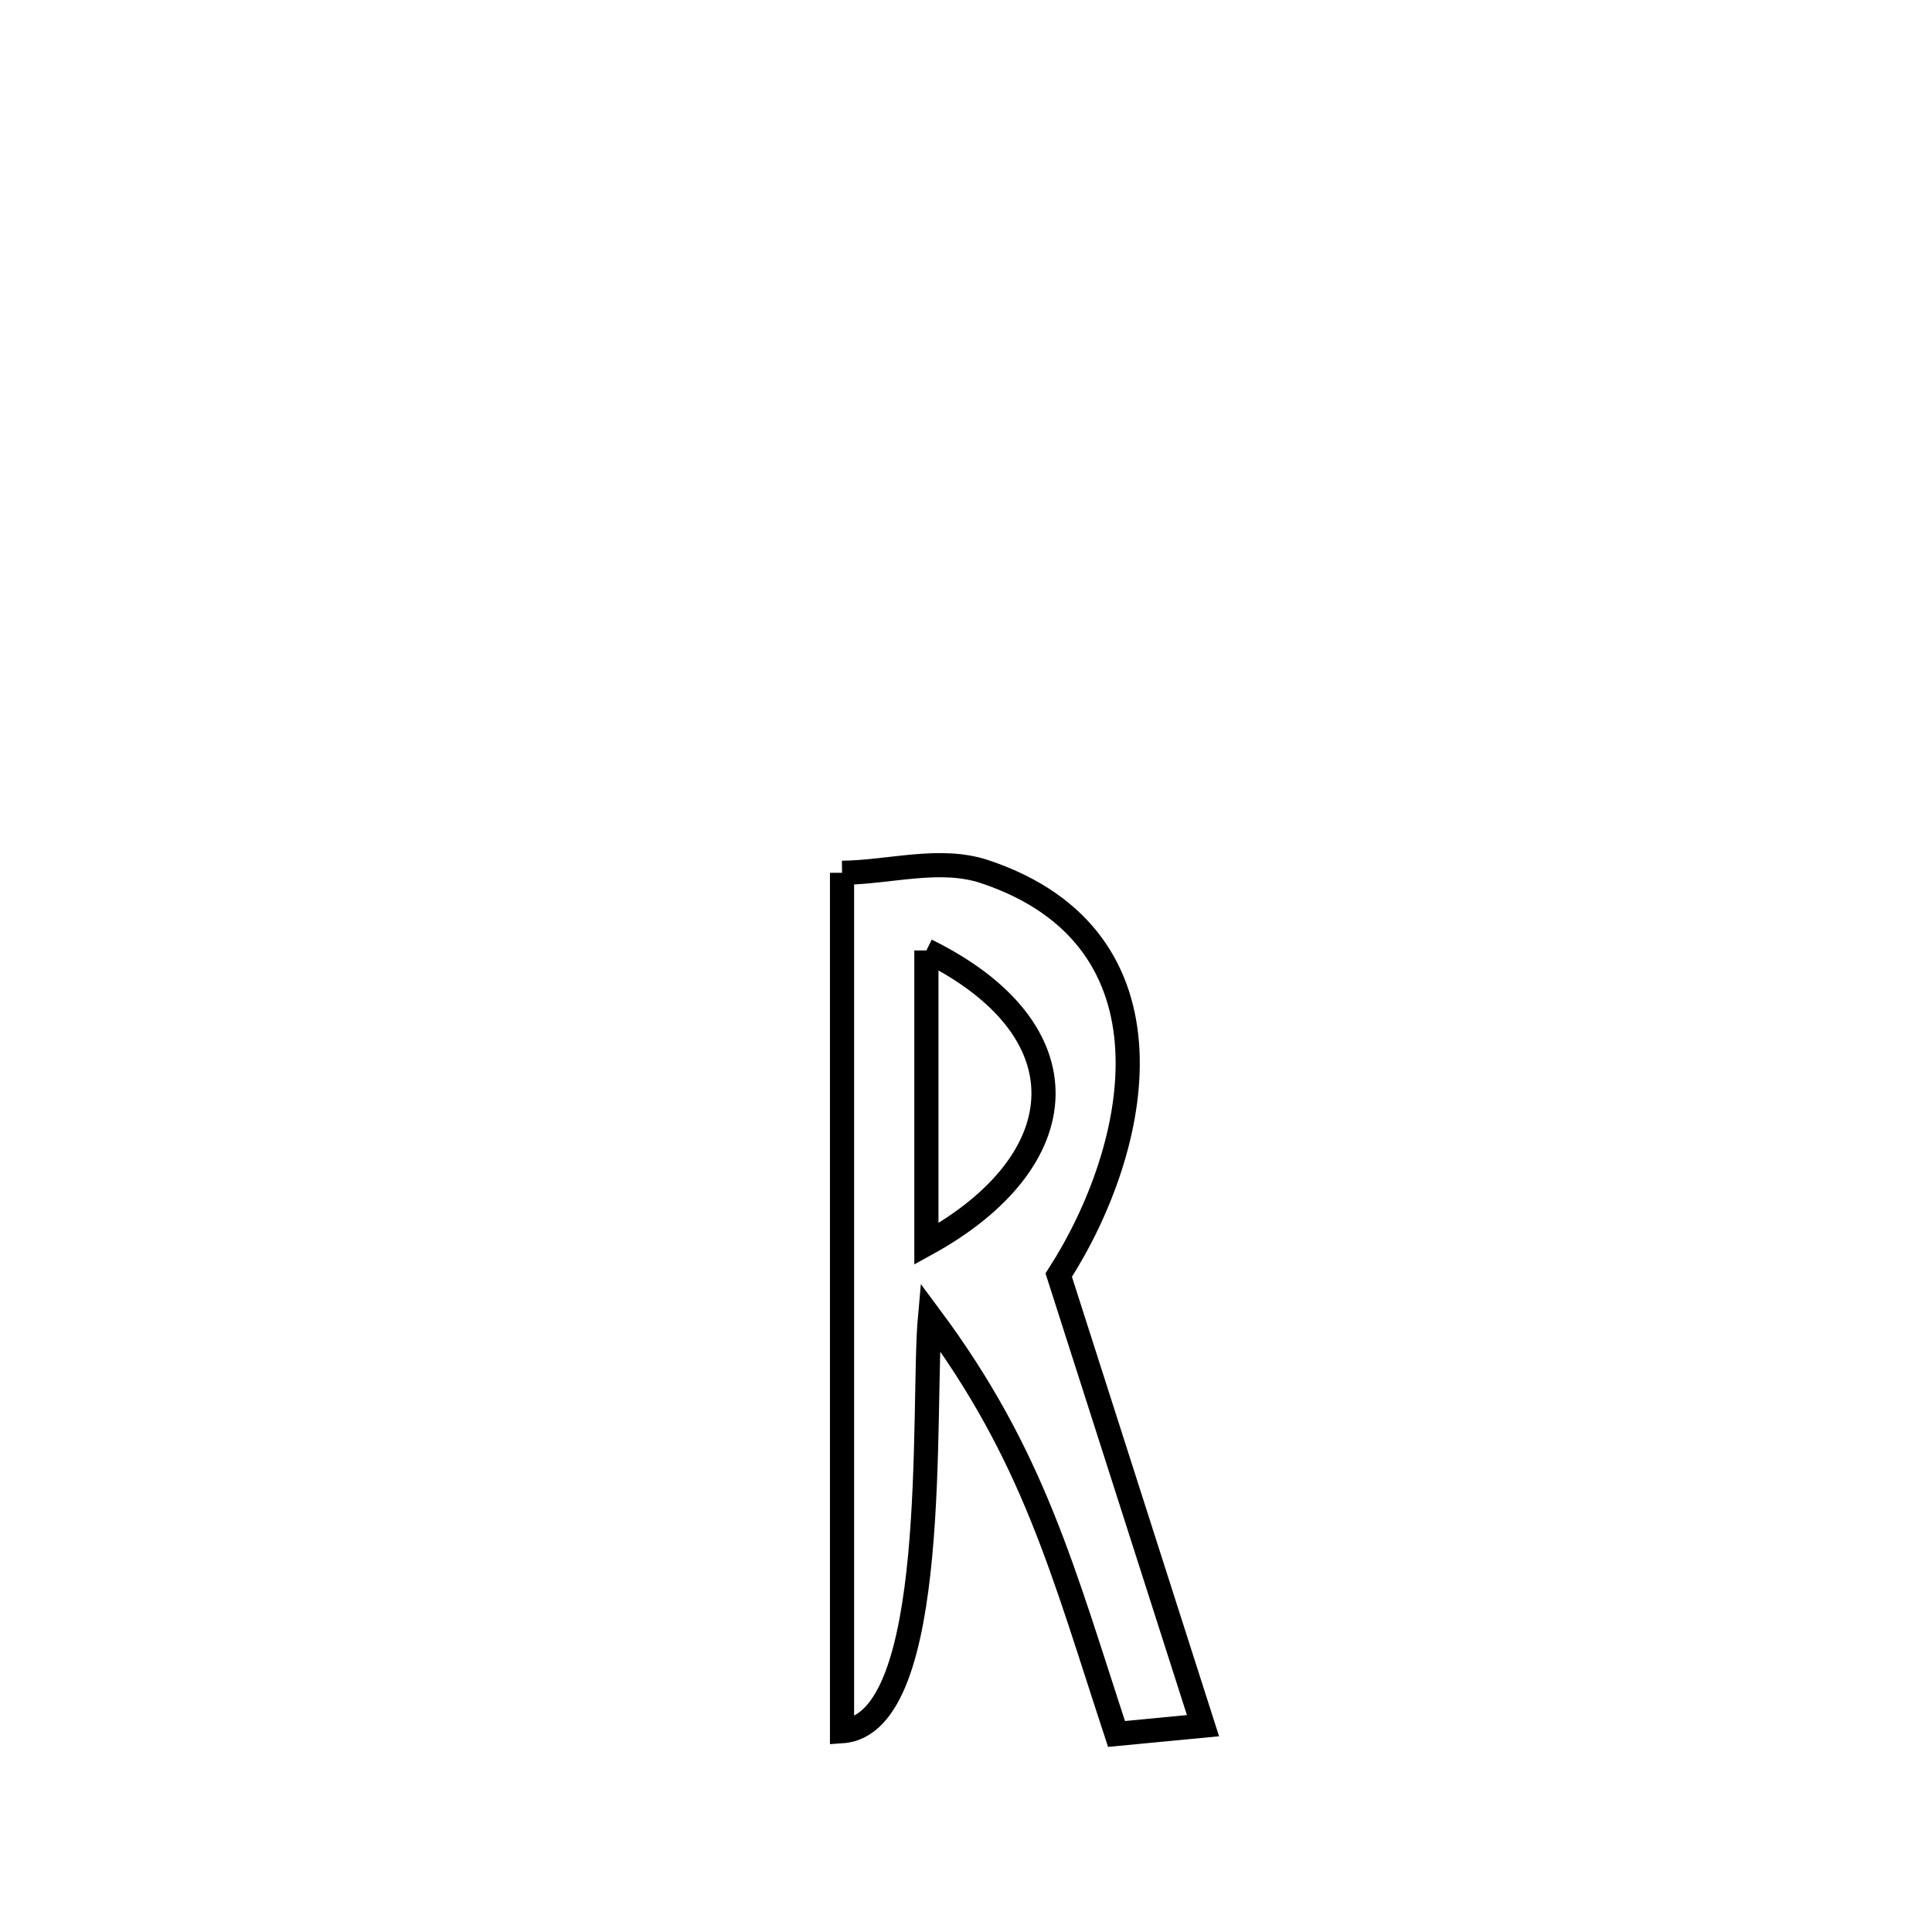 <svg xmlns="http://www.w3.org/2000/svg" viewBox="0.0 0.0 24.0 24.0" height="200px" width="200px"><path fill="none" stroke="black" stroke-width=".3" stroke-opacity="1.0"  filling="0" d="M10.46 10.842 L10.46 10.842 C11.052 10.837 11.674 10.641 12.235 10.829 C14.708 11.656 14.176 14.246 13.152 15.84 L13.152 15.84 C13.749 17.706 14.346 19.571 14.944 21.437 L14.944 21.437 C14.586 21.471 14.228 21.506 13.87 21.54 L13.87 21.54 C13.203 19.513 12.842 18.088 11.553 16.356 L11.553 16.356 C11.451 17.478 11.694 21.424 10.46 21.506 L10.46 21.506 C10.46 19.729 10.46 17.951 10.46 16.174 C10.46 14.396 10.46 12.619 10.46 10.842 L10.46 10.842"></path>
<path fill="none" stroke="black" stroke-width=".3" stroke-opacity="1.0"  filling="0" d="M11.508 11.807 L11.508 11.807 C13.502 12.789 13.393 14.416 11.508 15.453 L11.508 15.453 C11.508 14.238 11.508 13.022 11.508 11.807 L11.508 11.807"></path></svg>